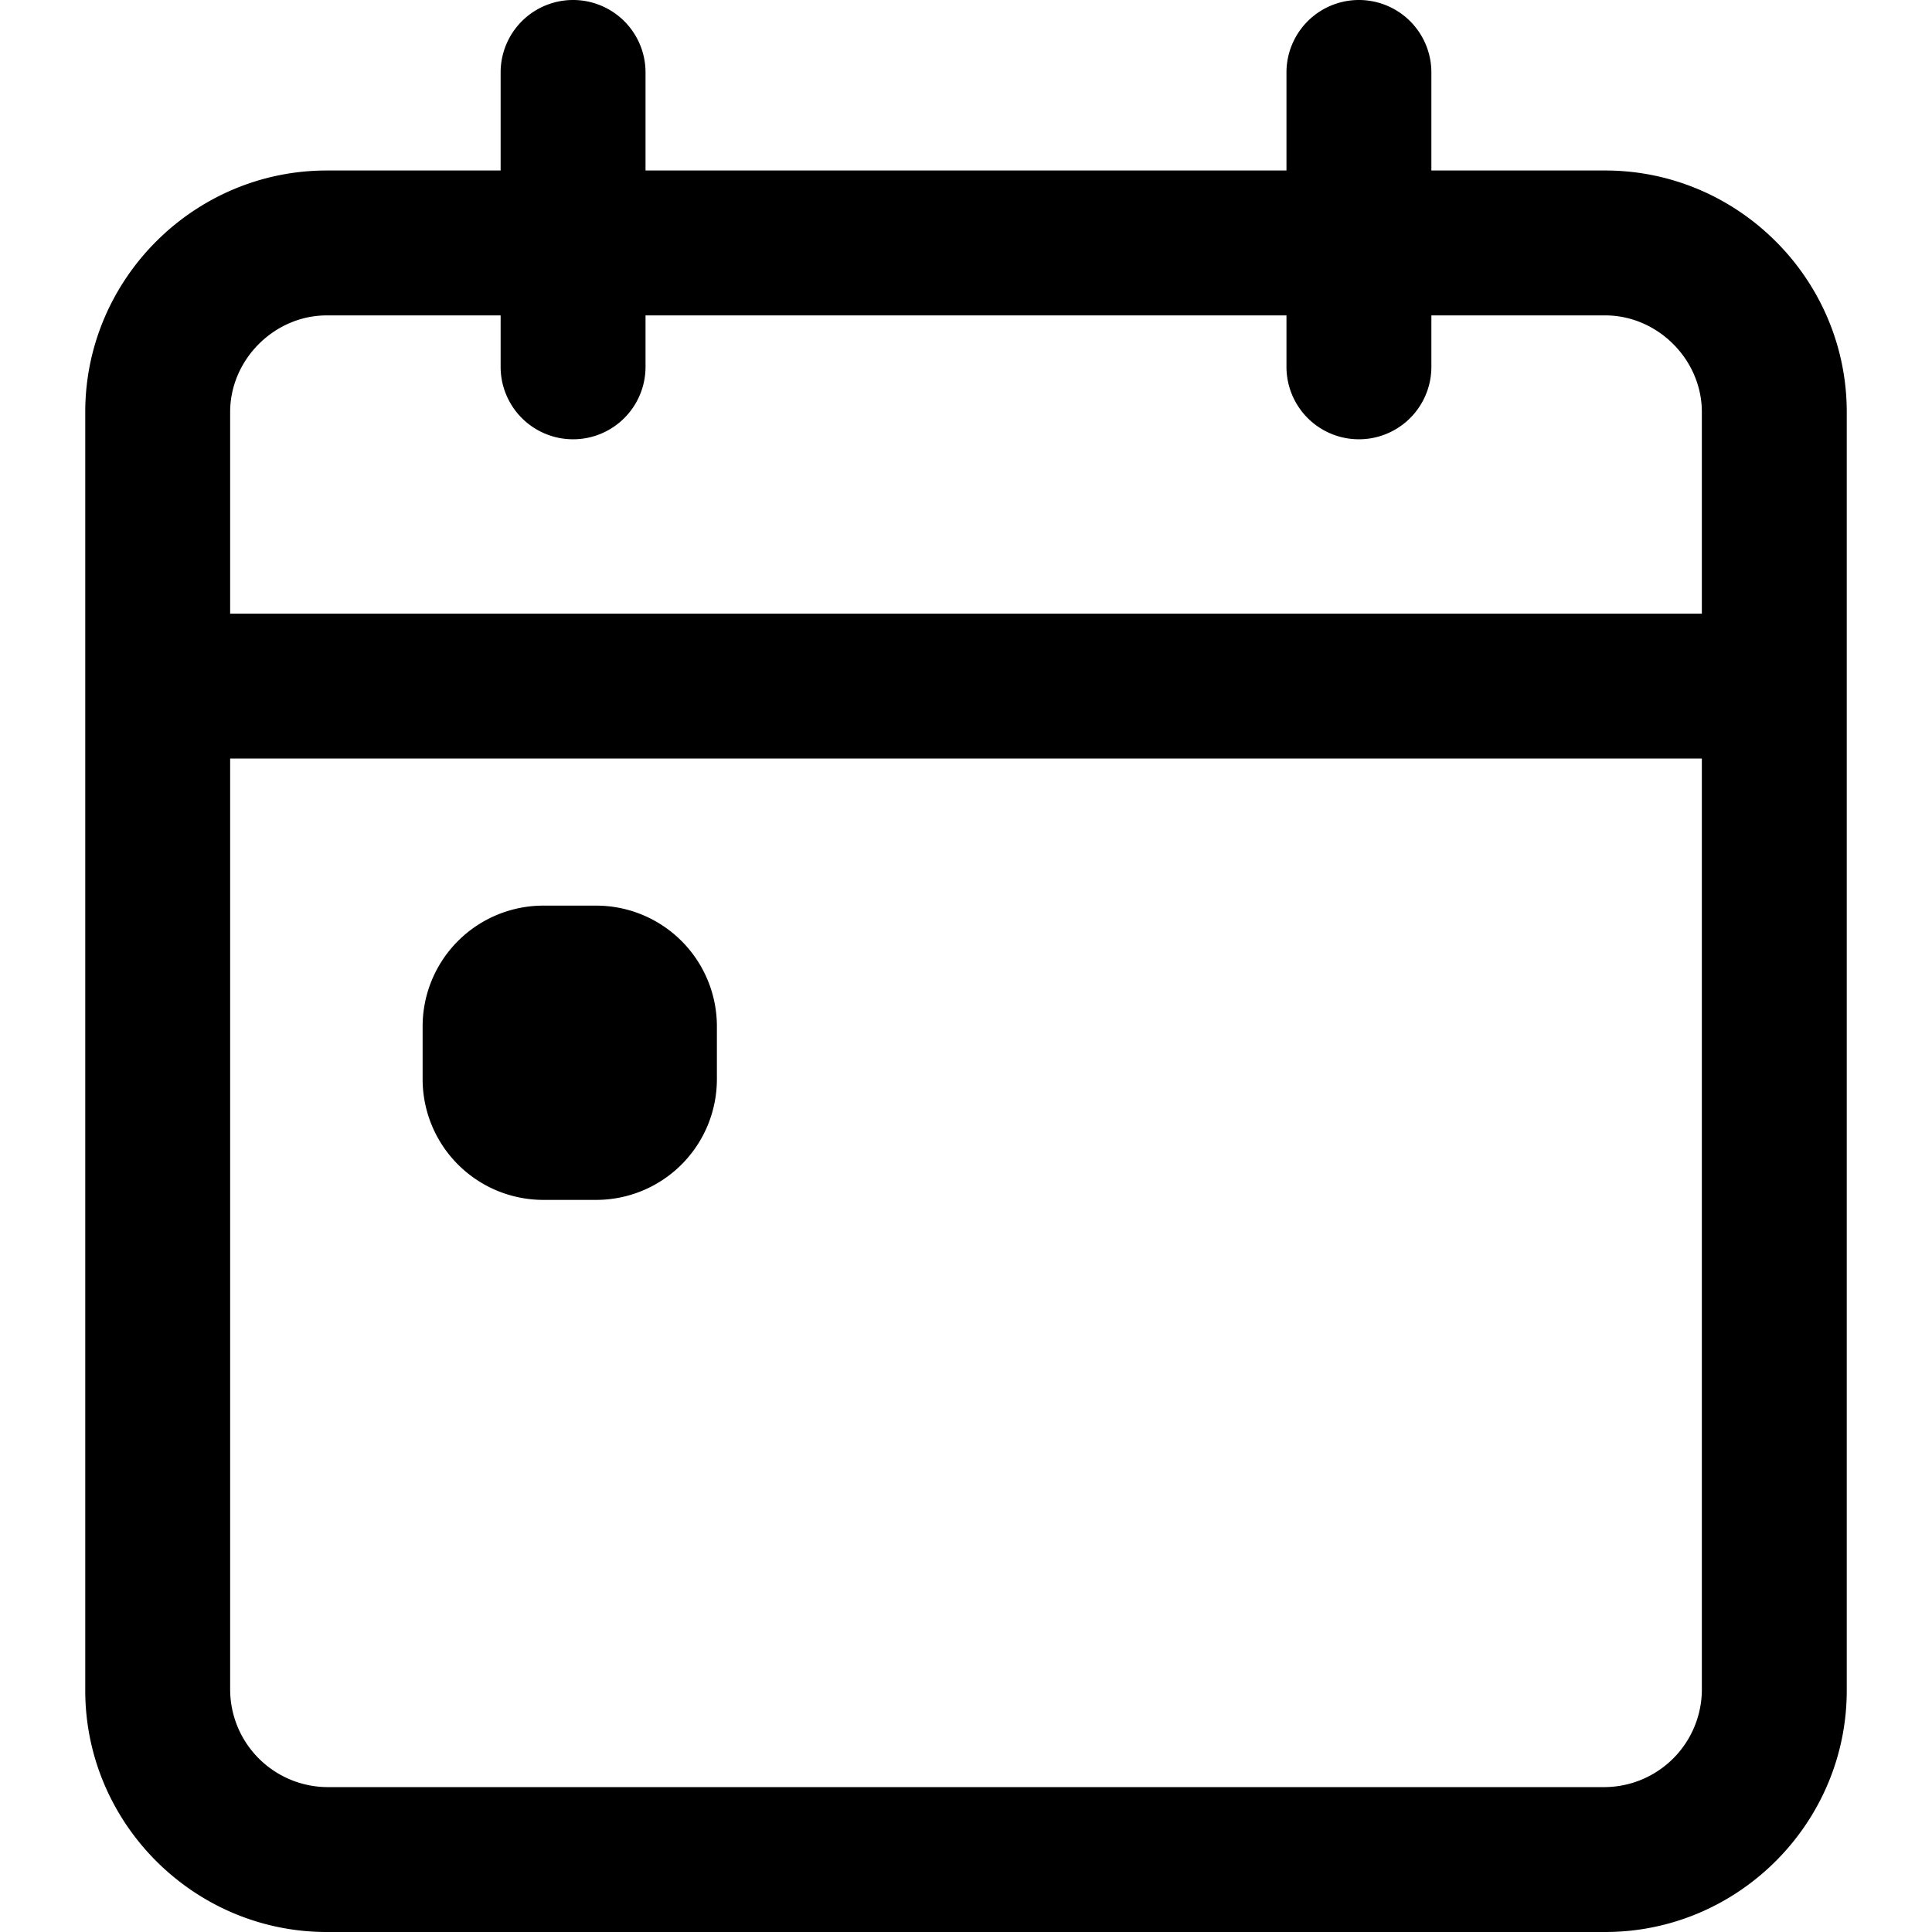 <svg xmlns="http://www.w3.org/2000/svg" viewBox="0 0 16 16">
    <path fill="#000" fill-rule="evenodd" d="M13.294 1.412h-1.44V.6a.6.6 0 1 0-1.2 0v.812H5.346V.6a.6.6 0 1 0-1.2 0v.812h-1.44c-1.1 0-2 .9-2 2V14c0 1.1.9 2 2 2h10.588c1.1 0 2-.9 2-2V3.412c0-1.1-.9-2-2-2m0 13.388H2.706a.81.81 0 0 1-.8-.8V6.282h12.188V14a.81.81 0 0 1-.8.8M2.706 2.612h1.44v.426a.6.6 0 0 0 1.2 0v-.426h5.308v.426a.6.6 0 1 0 1.2 0v-.426h1.44c.434 0 .8.366.8.8v1.67H1.906v-1.67c0-.434.366-.8.8-.8M4.937 7.5H4.5a1 1 0 0 0-1 1v.437a1 1 0 0 0 1 1h.437a1 1 0 0 0 1-1V8.5a1 1 0 0 0-1-1"/>
</svg>
